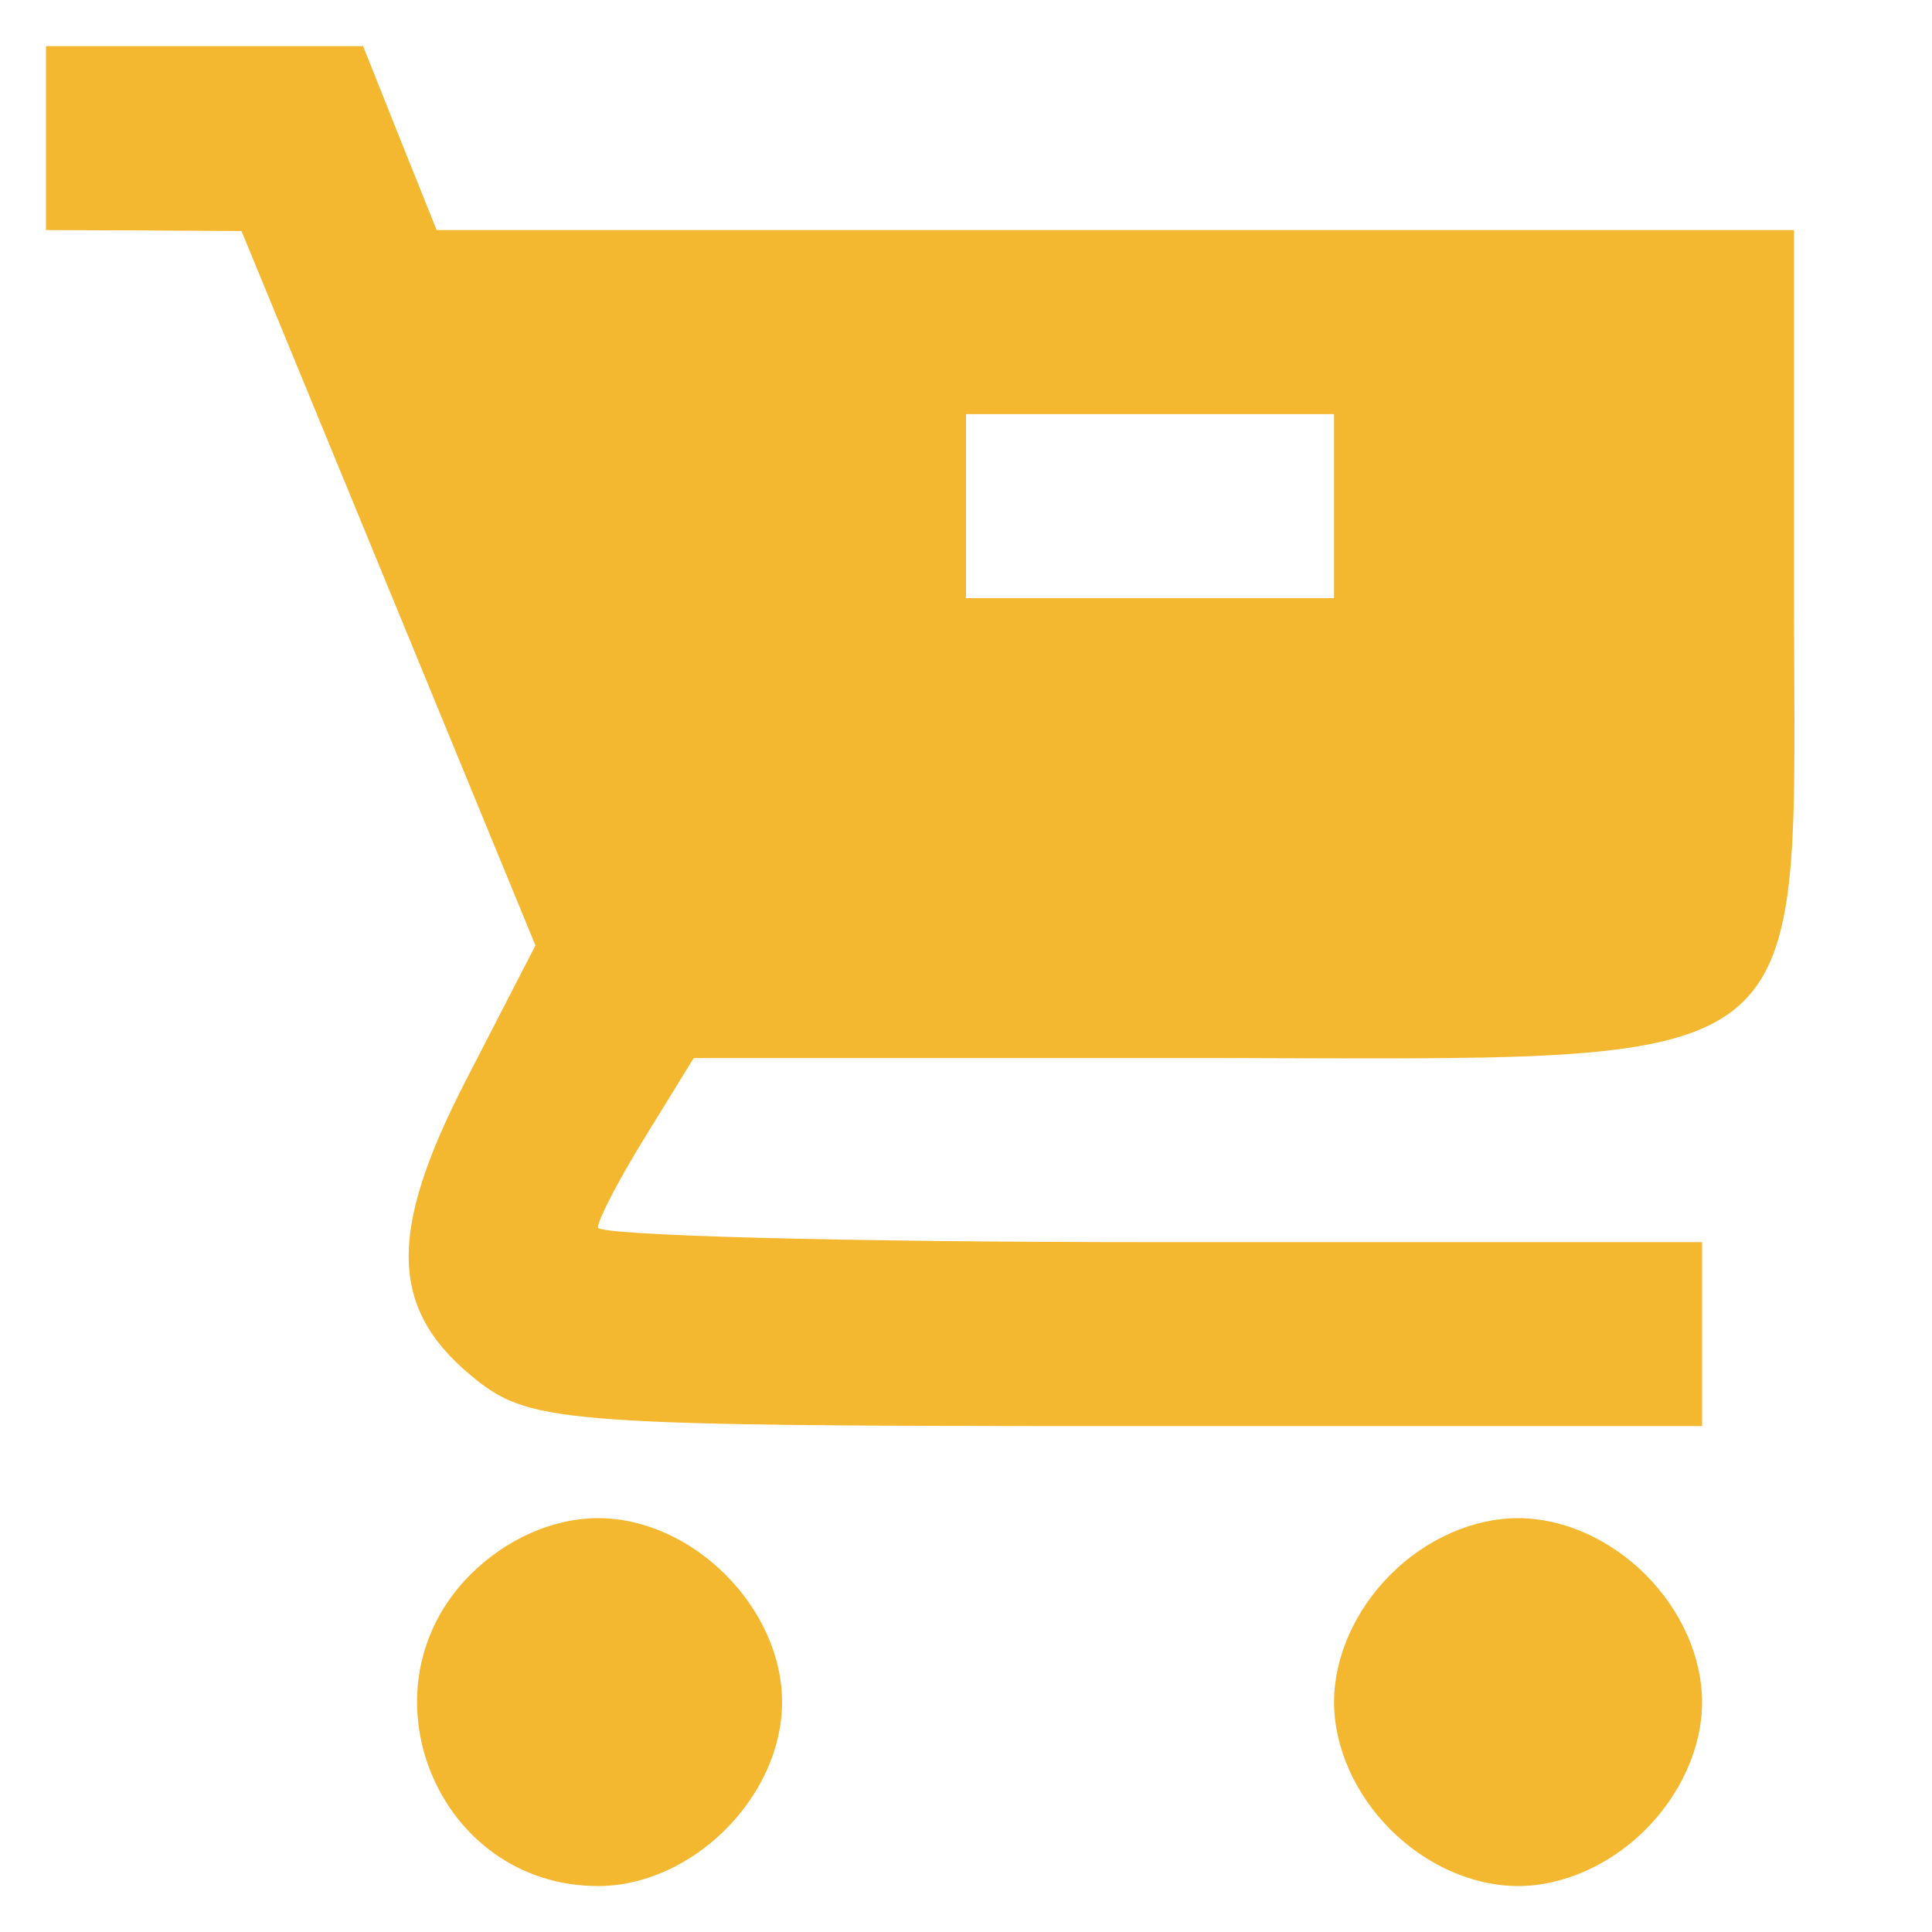 <svg width="14" height="14" viewBox="0 0 14 14" fill="none" xmlns="http://www.w3.org/2000/svg">
<path fill-rule="evenodd" clip-rule="evenodd" d="M0.333 1.001V1.667L1.042 1.67L1.75 1.674L2.815 4.262L3.88 6.851L3.377 7.827C2.8 8.946 2.821 9.502 3.459 10.005C3.852 10.313 4.147 10.334 8.106 10.334H12.334V9.667V9.001H8.334C6.133 9.001 4.333 8.953 4.333 8.895C4.333 8.837 4.49 8.537 4.681 8.229L5.027 7.667H8.605C13.284 7.667 13 7.887 13 4.258V1.667H8.082H3.164L2.897 1.001L2.631 0.334H1.482H0.333V1.001ZM9.667 3.667V4.334H8.334H7V3.667V3.001H8.334H9.667V3.667ZM3.409 11.41C2.583 12.236 3.168 13.667 4.333 13.667C5.019 13.667 5.667 13.019 5.667 12.334C5.667 11.649 5.019 11.001 4.333 11.001C4.009 11.001 3.667 11.152 3.409 11.41ZM10.076 11.41C9.818 11.668 9.667 12.009 9.667 12.334C9.667 12.659 9.818 13 10.076 13.258C10.334 13.516 10.675 13.667 11 13.667C11.325 13.667 11.666 13.516 11.924 13.258C12.182 13 12.334 12.659 12.334 12.334C12.334 12.009 12.182 11.668 11.924 11.41C11.666 11.152 11.325 11.001 11 11.001C10.675 11.001 10.334 11.152 10.076 11.41Z" fill="#F4B730"/>
</svg>
